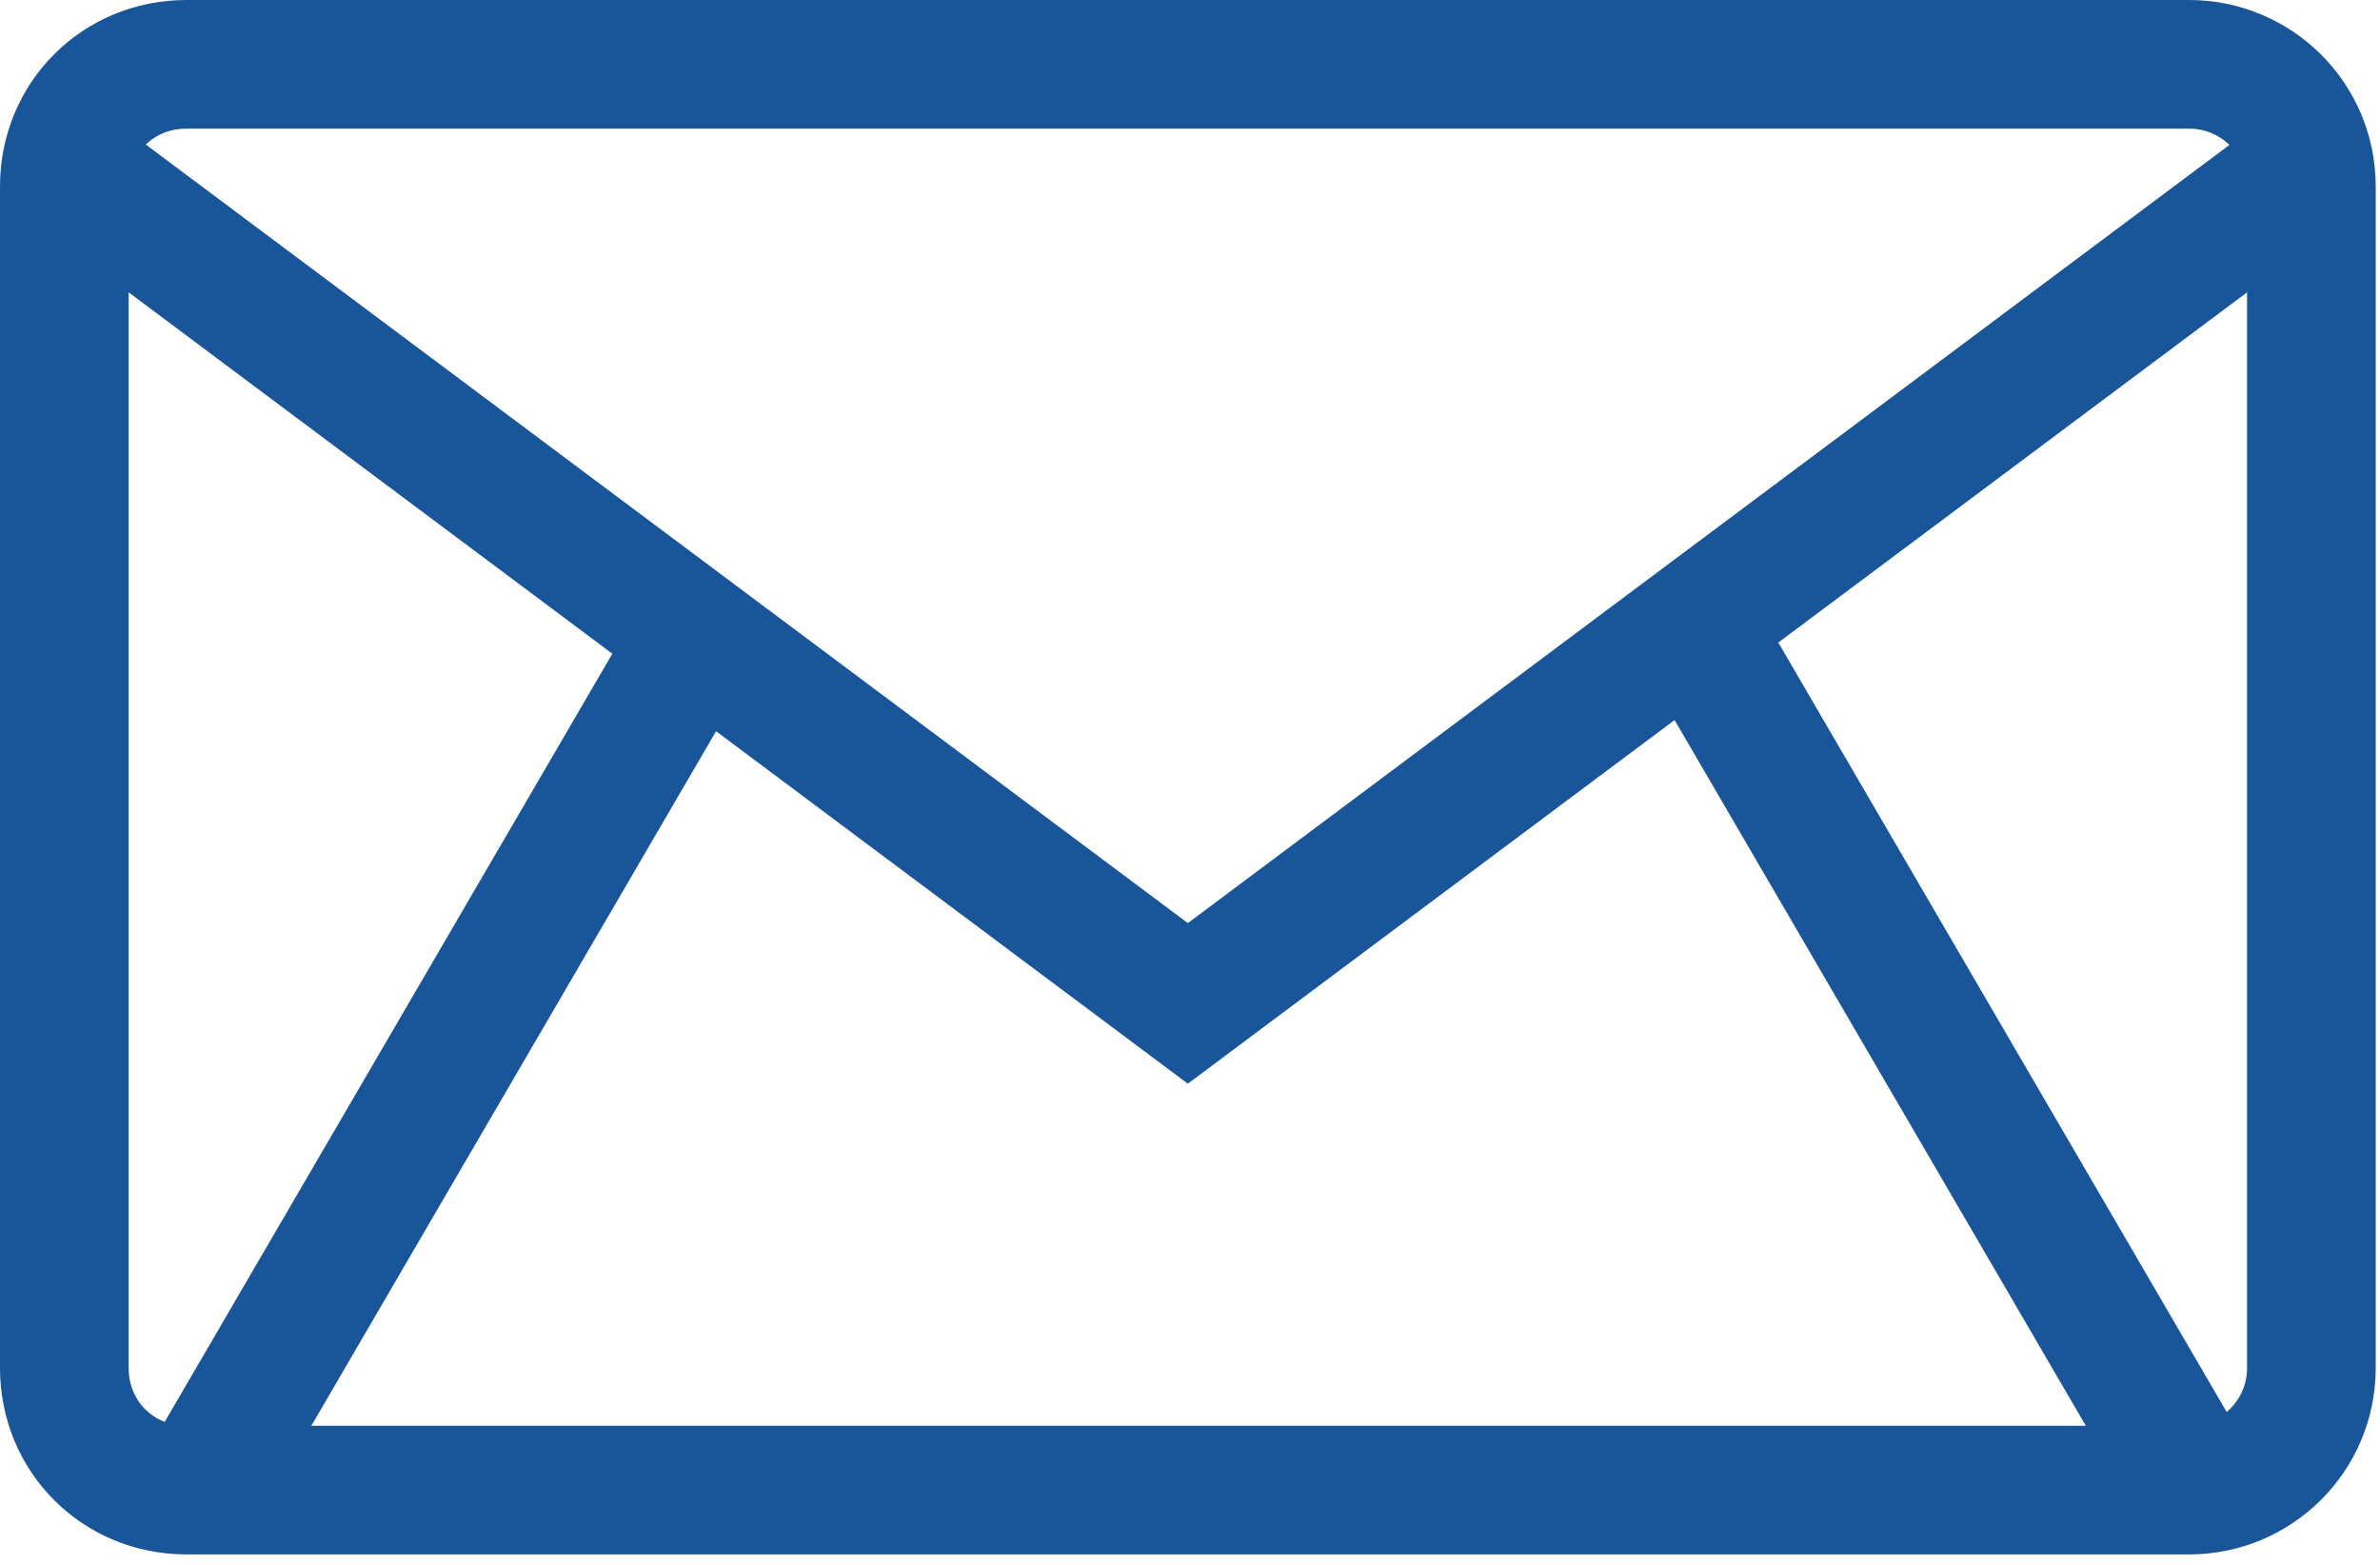 <svg width="111" height="73" viewBox="0 0 111 73" fill="none" xmlns="http://www.w3.org/2000/svg">
<g clip-path="url(#clip0)">
<path d="M102.1 69.5H8.7C5.5 69.5 3 67 3 63.8V8.7C3 5.5 5.5 3 8.7 3H102.1C105.2 3 107.8 5.5 107.8 8.7V63.8C107.8 67 105.2 69.5 102.1 69.5Z" stroke="#185599" stroke-width="6" stroke-miterlimit="10"/>
<path d="M9.3 69.5L32.2 30.2" stroke="#185599" stroke-width="6" stroke-miterlimit="10"/>
<path d="M79.6 30.2L102.5 69.5" stroke="#185599" stroke-width="6" stroke-miterlimit="10"/>
<path d="M2.4 7.2L55.4 46.8L108.4 7.2" stroke="#185599" stroke-width="6" stroke-miterlimit="10"/>
</g>
<defs>
<clipPath id="clip0">
<rect width="110.8" height="72.5" fill="white"/>
</clipPath>
</defs>
</svg>
